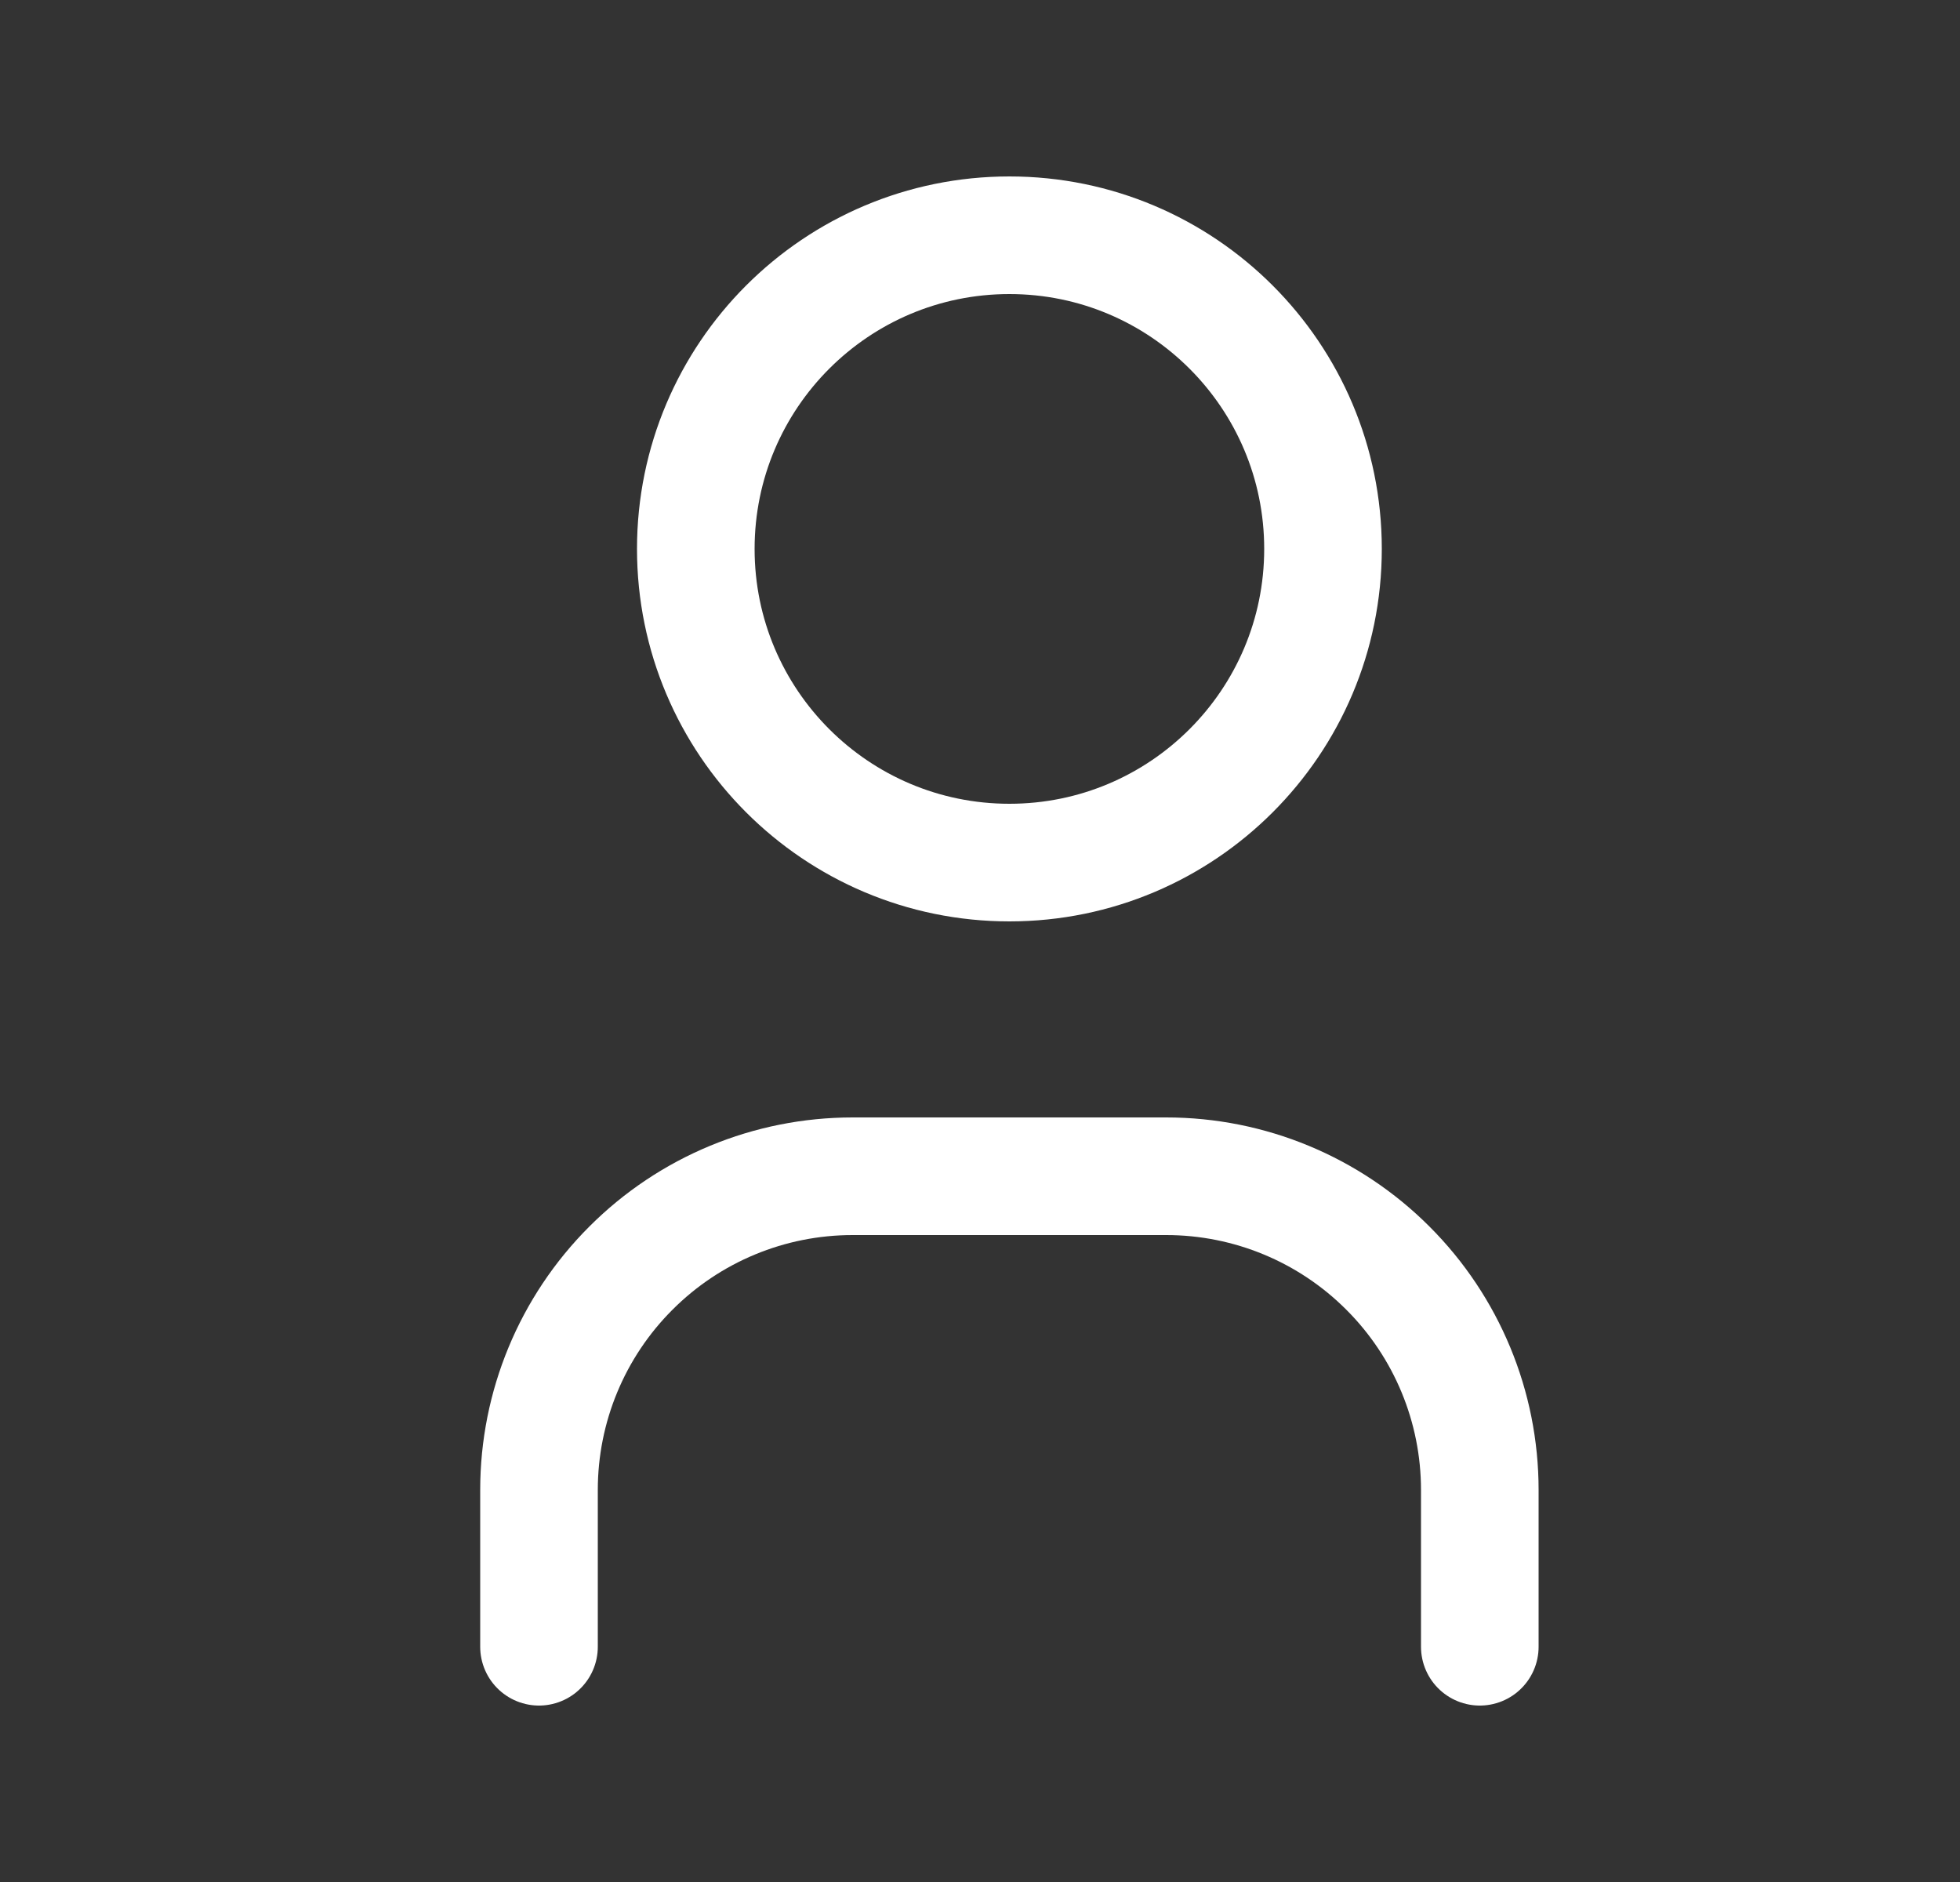 <svg width="25" height="24" viewBox="0 0 25 24" fill="none" xmlns="http://www.w3.org/2000/svg">
<rect x="0" y="0" width="25" height="24" fill="#333333" stroke="none"/>
<g clip-path="url(#clip0_9618_18517)">
<path d="M12.875 11C15.084 11 16.875 9.209 16.875 7C16.875 4.791 15.084 3 12.875 3C10.666 3 8.875 4.791 8.875 7C8.875 9.209 10.666 11 12.875 11Z" stroke="white" stroke-width="1.5" stroke-linecap="round" stroke-linejoin="round"/>
<path d="M6.875 21V19C6.875 17.939 7.296 16.922 8.047 16.172C8.797 15.421 9.814 15 10.875 15H14.875C15.936 15 16.953 15.421 17.703 16.172C18.454 16.922 18.875 17.939 18.875 19V21" stroke="white" stroke-width="1.5" stroke-linecap="round" stroke-linejoin="round"/>
</g>
<defs>
<clipPath id="clip0_9618_18517">
<rect width="24" height="24" fill="white" transform="translate(0.875)"/>
</clipPath>
</defs>
</svg>

